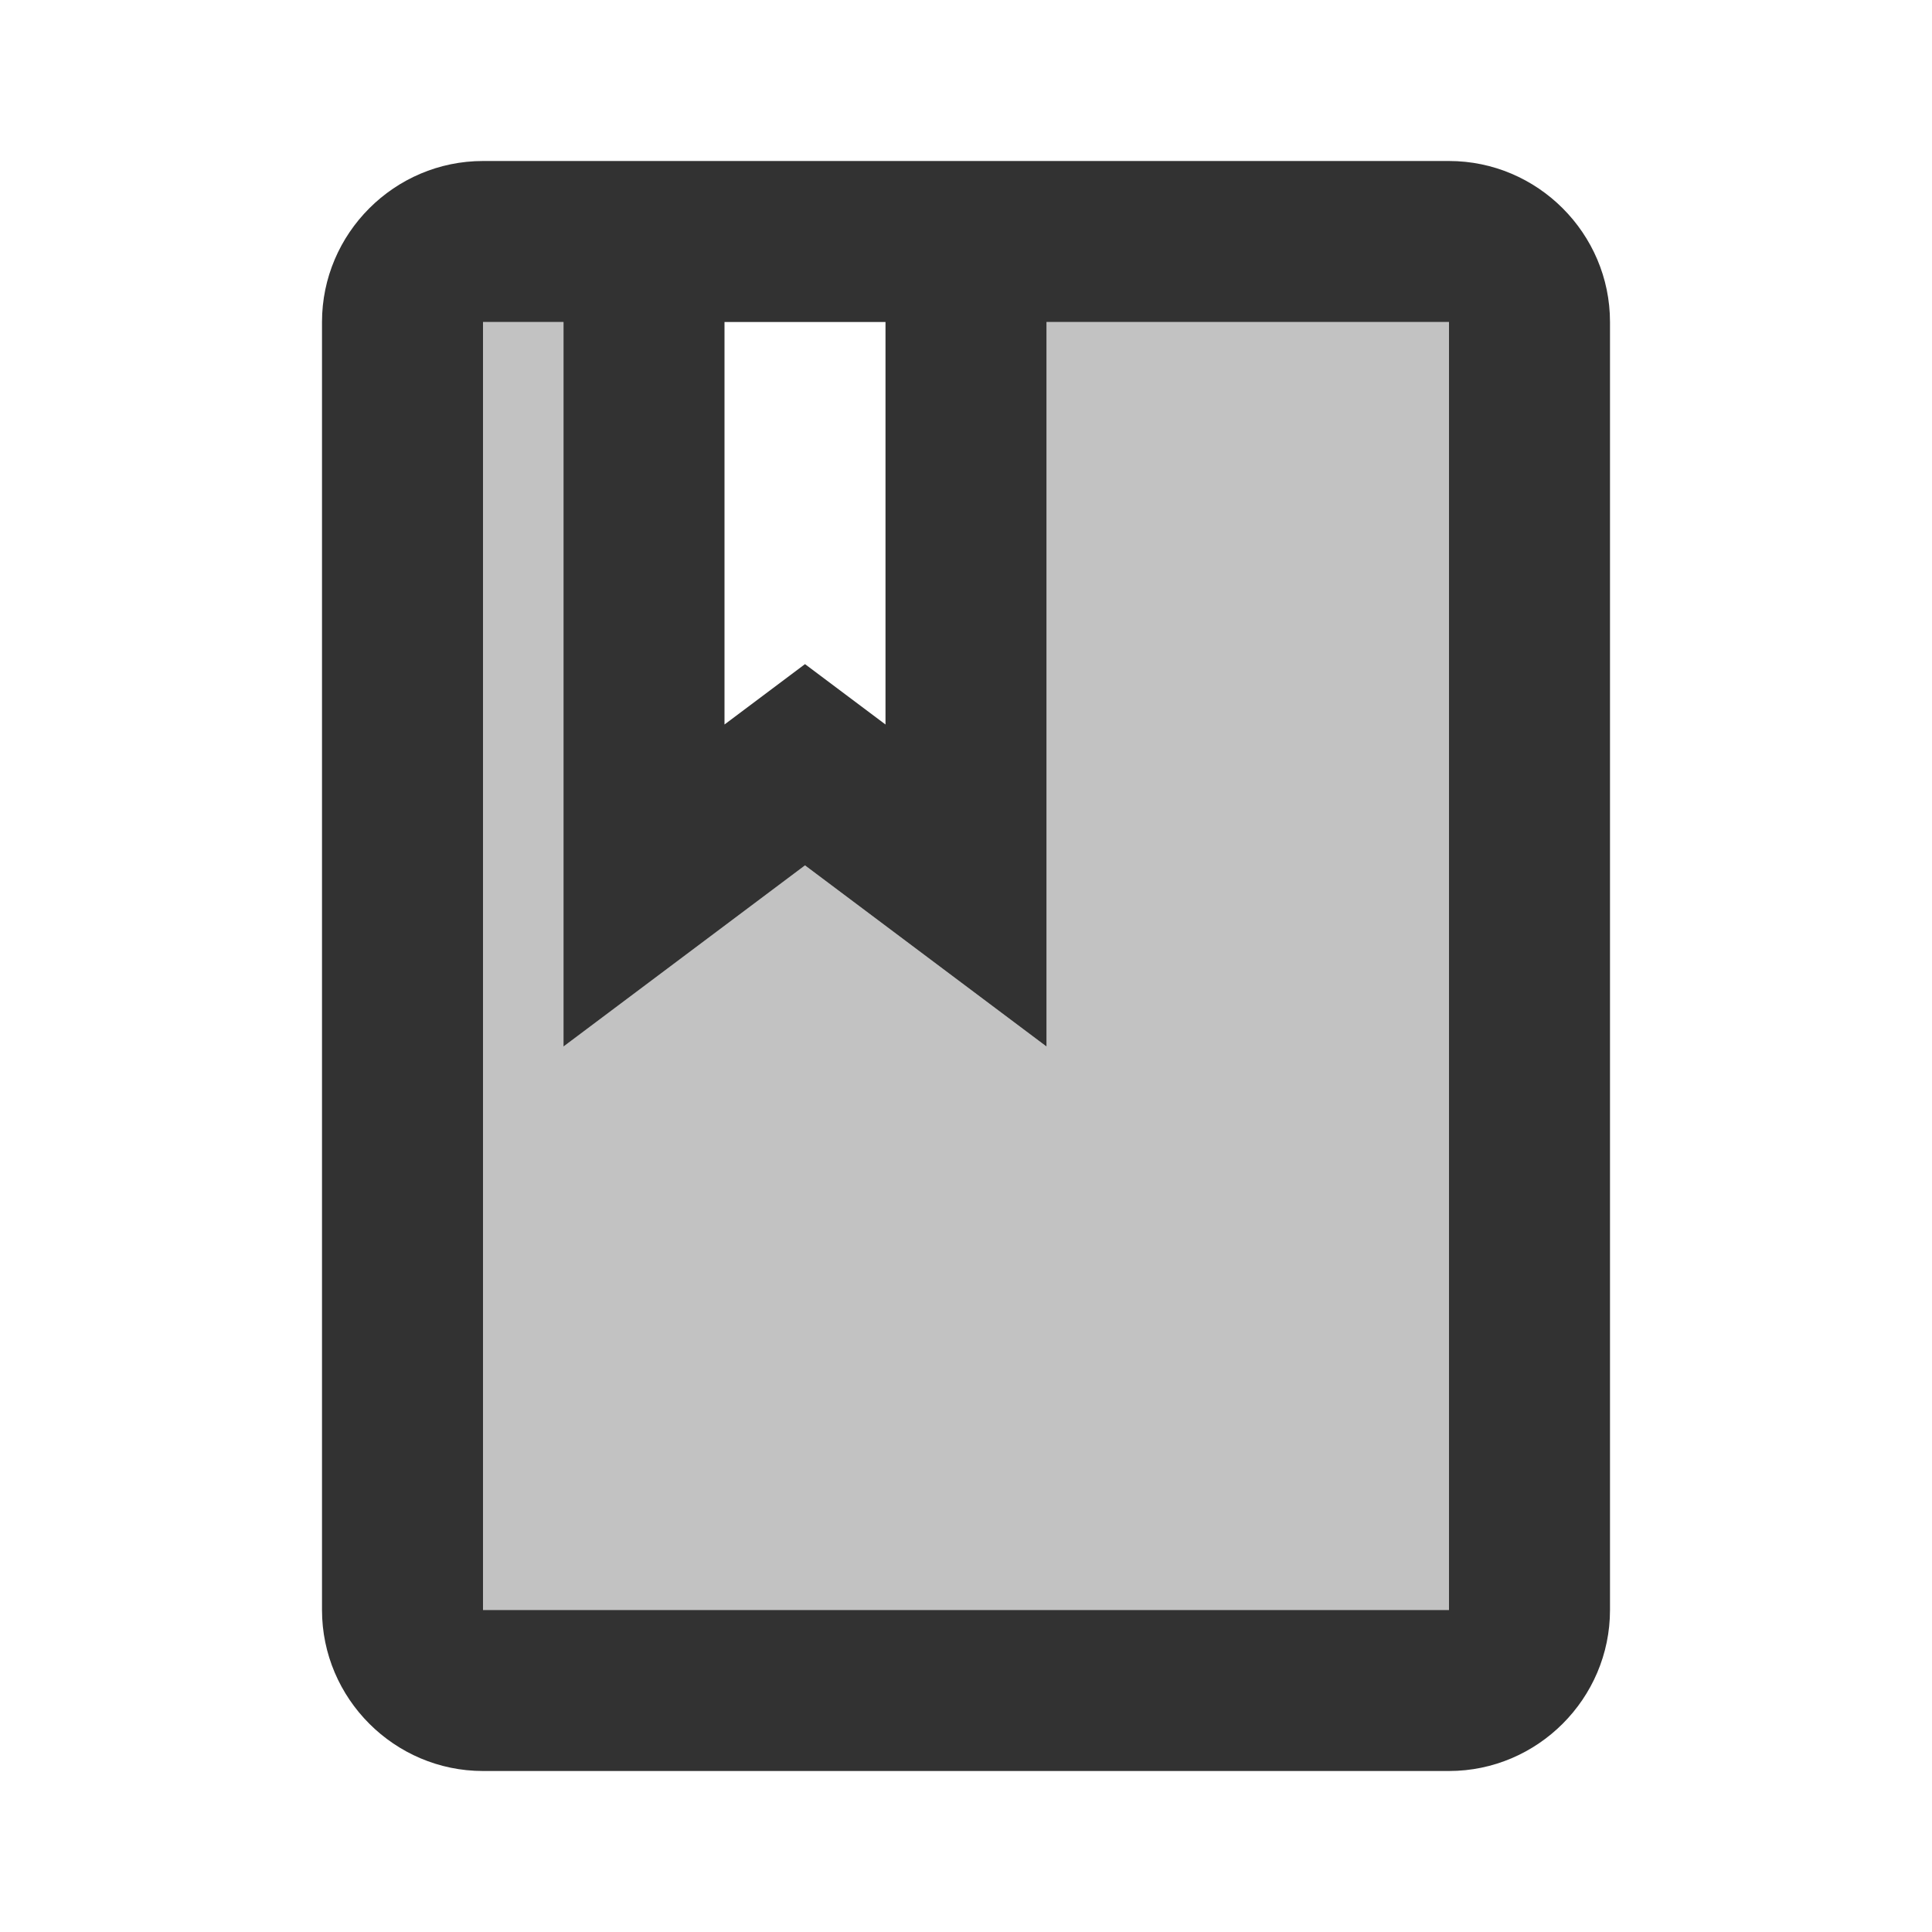 <svg width="24" height="24" viewBox="0 0 24 24" fill="none" xmlns="http://www.w3.org/2000/svg">
<g clip-path="url(#clip0_92_722)">
<path opacity="0.3" d="M13 13L10 10.75L7 13V4H6V20H18V4H13V13Z" fill="#323232"/>
<path d="M18 2H6C4.9 2 4 2.9 4 4V20C4 21.1 4.9 22 6 22H18C19.1 22 20 21.1 20 20V4C20 2.9 19.1 2 18 2ZM9 4H11V9L10 8.25L9 9V4ZM18 20H6V4H7V13L10 10.75L13 13V4H18V20Z" fill="#323232"/>
</g>
<defs>
<clipPath id="clip0_92_722">
<rect width="24" height="24" fill="white"/>
</clipPath>
</defs>
</svg>
